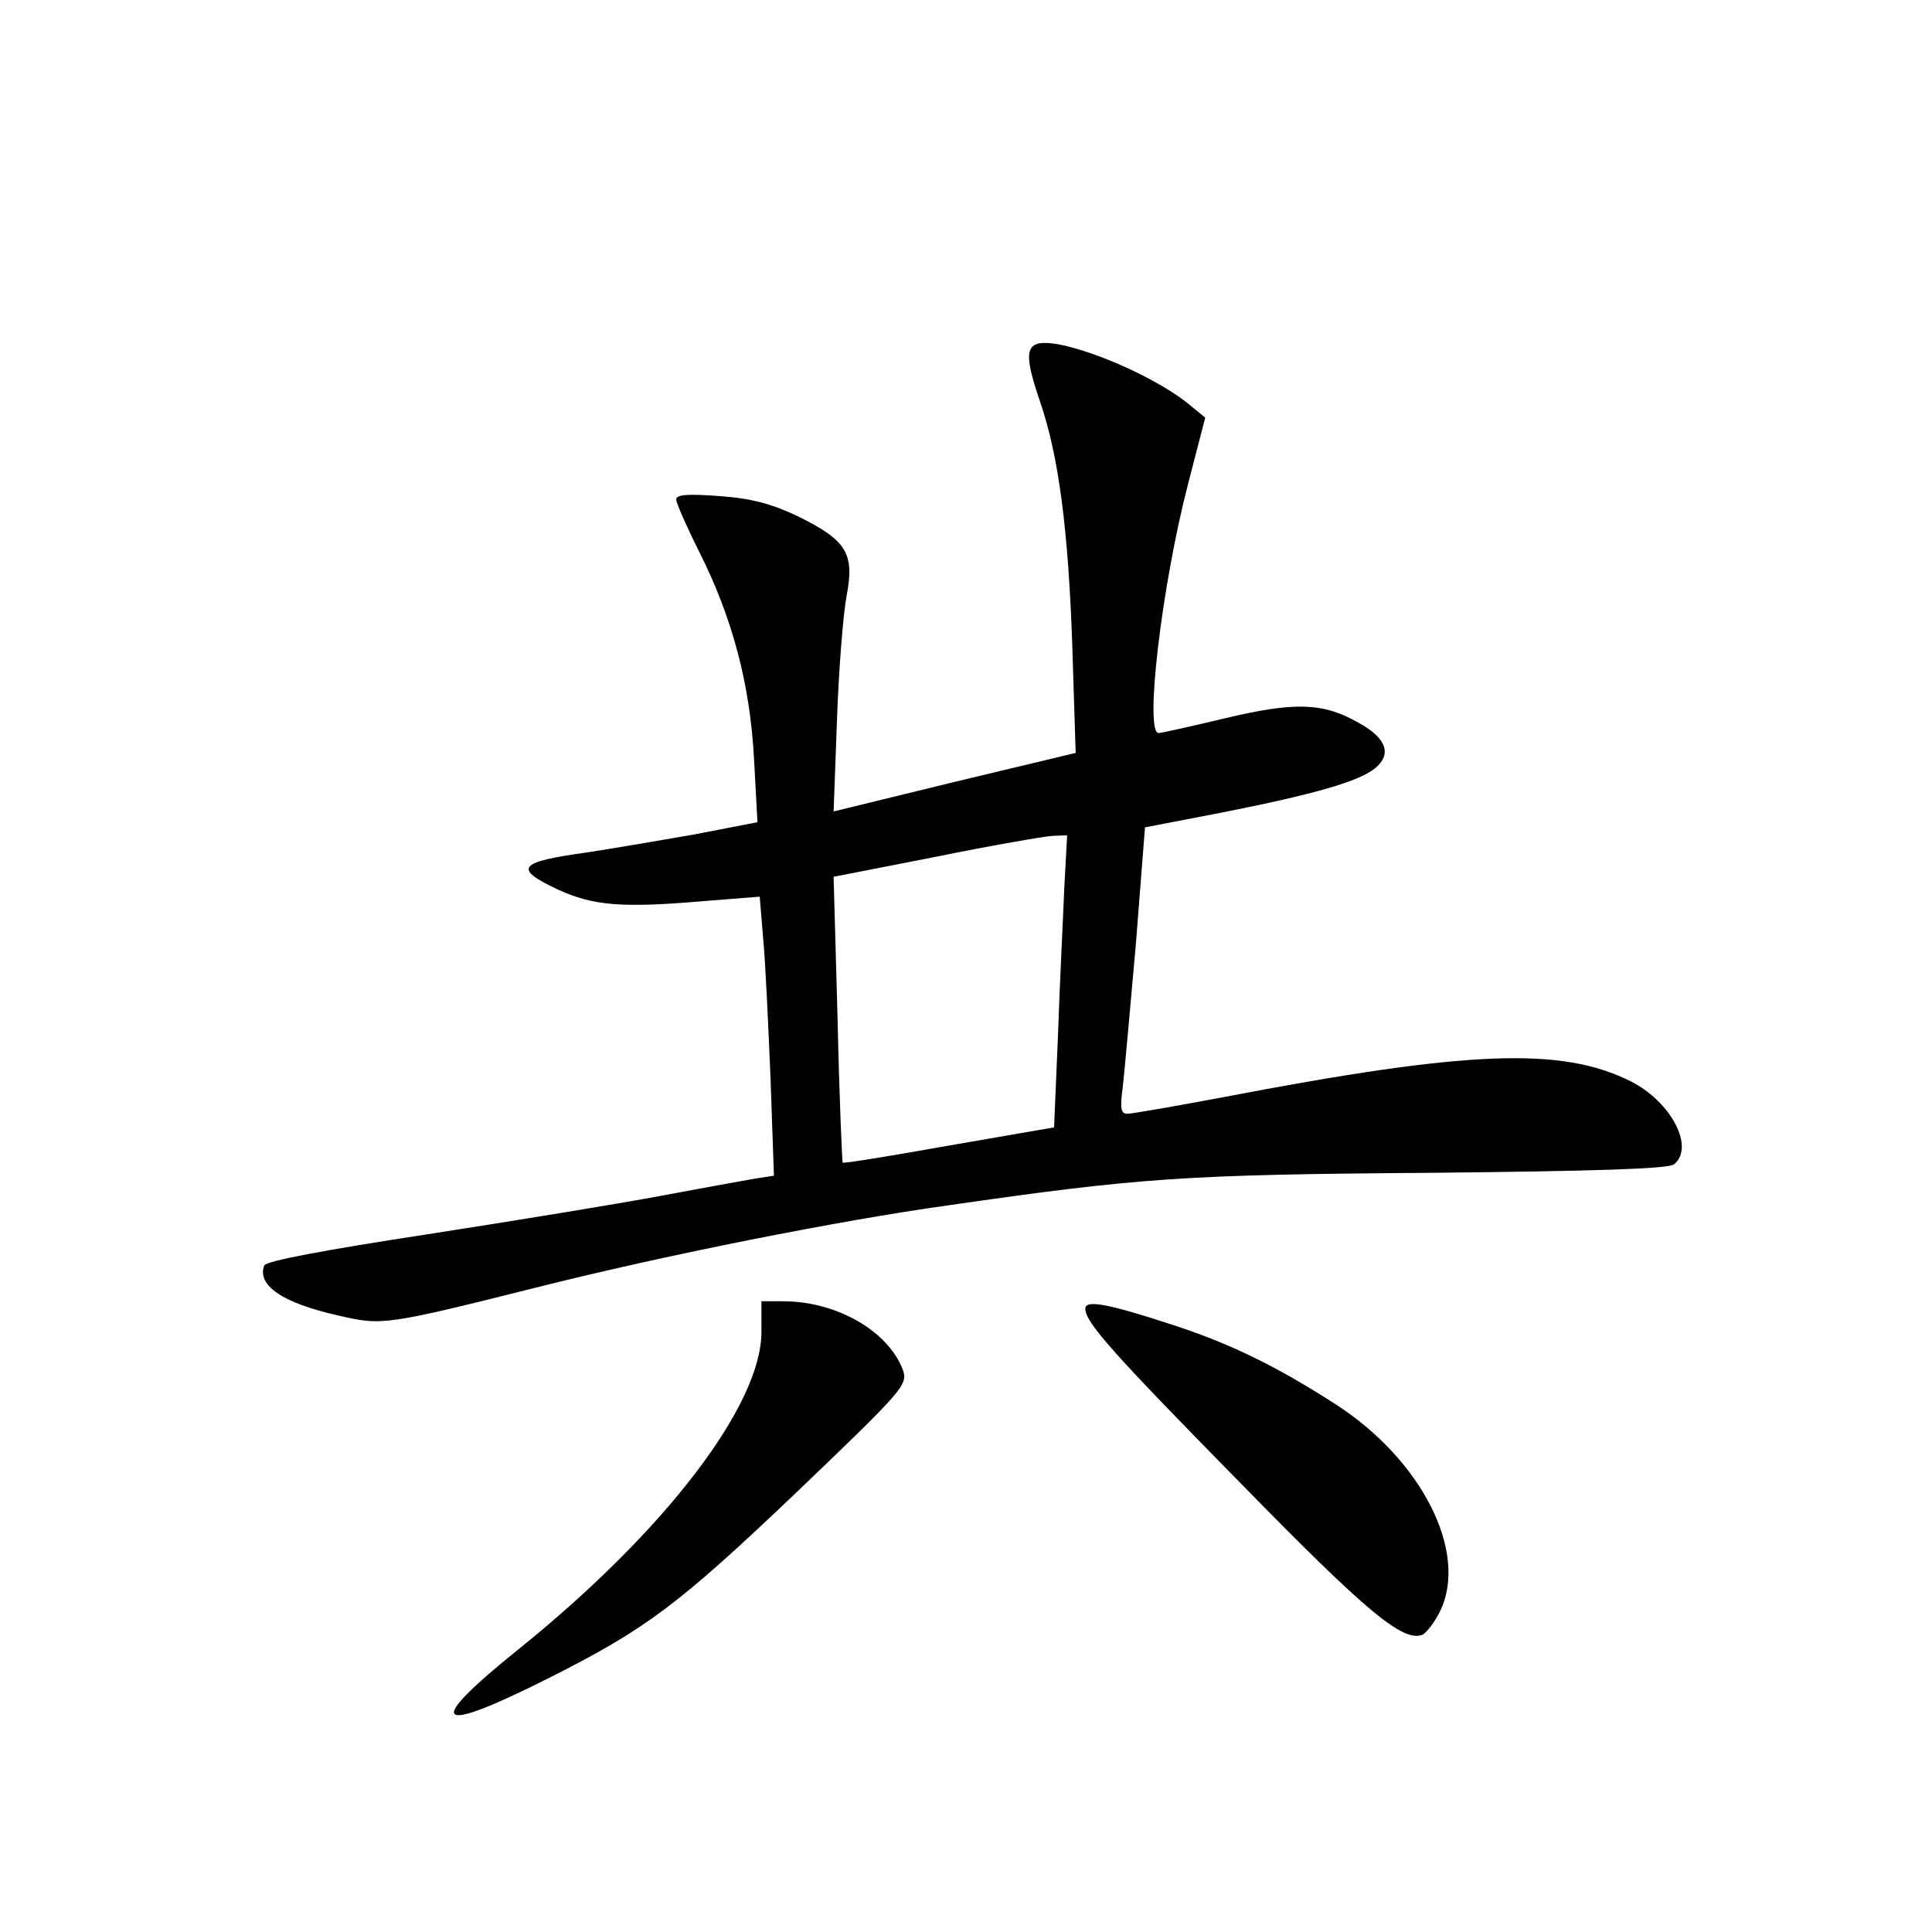 <?xml version="1.0" standalone="no"?>
<!DOCTYPE svg PUBLIC "-//W3C//DTD SVG 20010904//EN"
 "http://www.w3.org/TR/2001/REC-SVG-20010904/DTD/svg10.dtd">
<svg version="1.0" xmlns="http://www.w3.org/2000/svg"
 width="340pt" height="340pt" viewBox="0 0 340 340"
 preserveAspectRatio="xMidYMid meet">
<g transform="translate(0,340) scale(0.1,-0.1)"
fill="#000000" stroke="none">
<path d="M1823 2794 c-18 -8 -16 -32 7 -100 33 -95 50 -226 57 -429 l6 -190
-213 -51 -213 -52 6 162 c3 88 11 187 17 218 14 74 0 97 -85 139 -46 22 -82
32 -139 36 -54 4 -76 3 -76 -6 0 -6 18 -47 40 -91 59 -117 90 -234 97 -366 l6
-111 -114 -22 c-63 -11 -146 -25 -185 -31 -123 -17 -132 -28 -51 -66 62 -28
112 -32 253 -20 l101 8 6 -73 c4 -41 9 -151 13 -246 l6 -172 -38 -6 c-22 -4
-95 -17 -164 -30 -69 -13 -252 -43 -407 -67 -183 -28 -284 -47 -288 -55 -13
-35 32 -66 130 -88 78 -18 81 -18 360 52 220 55 521 115 715 142 334 48 413
54 844 57 293 3 423 7 432 15 37 30 -5 110 -76 146 -122 61 -285 55 -718 -28
-85 -16 -160 -29 -168 -29 -12 0 -13 10 -8 48 3 26 13 139 23 251 l16 205 135
26 c167 33 241 55 270 78 30 25 20 53 -29 80 -63 36 -113 37 -235 8 -59 -14
-112 -26 -117 -26 -25 0 5 258 52 439 l30 116 -28 23 c-72 59 -234 122 -270
106z m50 -956 c-2 -51 -8 -167 -11 -257 l-7 -165 -185 -32 c-101 -18 -186 -32
-187 -30 -1 1 -6 115 -9 253 l-7 250 179 35 c98 20 191 36 206 37 l26 1 -5
-92z"/>
<path d="M1340 1056 c0 -129 -170 -351 -427 -558 -168 -135 -150 -153 51 -52
173 87 229 129 438 328 188 180 196 189 187 215 -26 69 -117 121 -211 121
l-38 0 0 -54z"/>
<path d="M1910 1097 c0 -24 45 -75 277 -311 218 -223 282 -276 316 -263 7 3
22 22 32 43 49 104 -34 266 -185 363 -104 67 -186 107 -288 140 -113 37 -152
44 -152 28z"/>
</g>
</svg>
